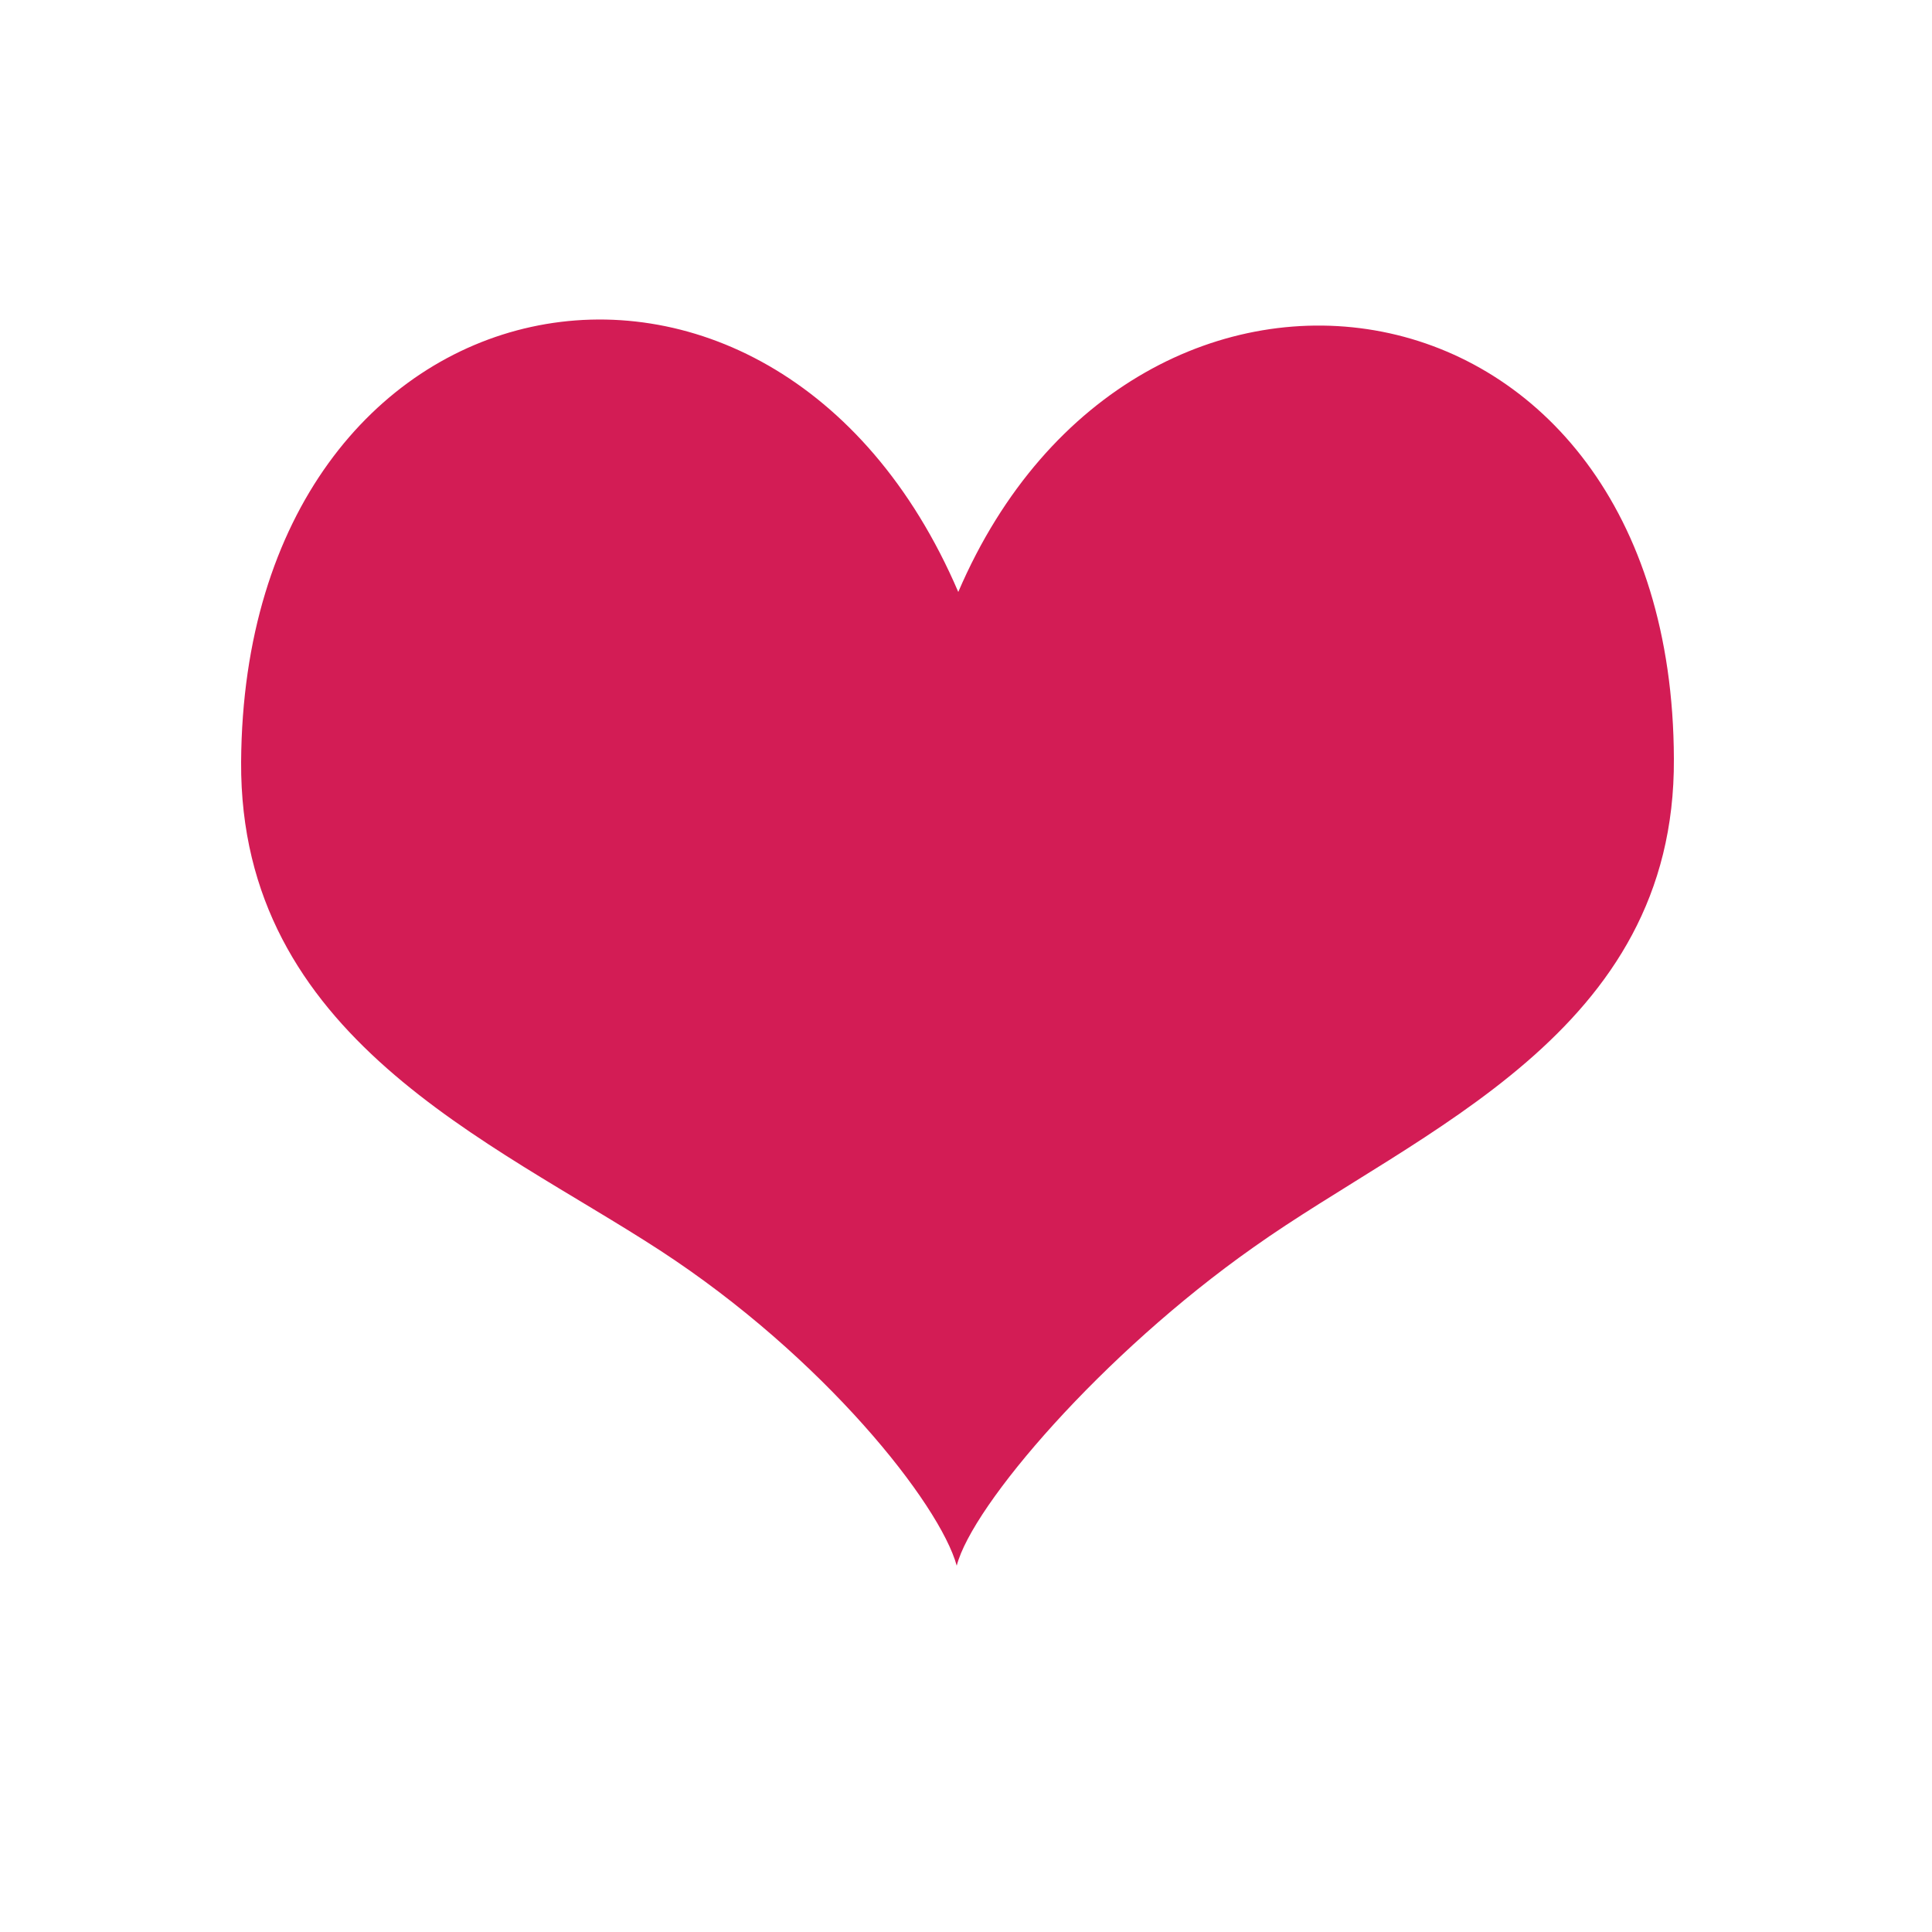 <?xml version="1.0" encoding="utf-8"?>
<!-- Generator: Adobe Illustrator 18.0.0, SVG Export Plug-In . SVG Version: 6.00 Build 0)  -->
<!DOCTYPE svg PUBLIC "-//W3C//DTD SVG 1.1//EN" "http://www.w3.org/Graphics/SVG/1.1/DTD/svg11.dtd">
<svg version="1.1" id="Layer_1" xmlns="http://www.w3.org/2000/svg" xmlns:xlink="http://www.w3.org/1999/xlink" x="0px" y="0px"
	 viewBox="0 0 125 125" enable-background="new 0 0 125 125" xml:space="preserve">
<path fill="#D31C55" d="M62,38.3c-12-28-46.2-21.4-46.4,11c-0.1,17.8,16.2,24.5,27.1,31.6c10.6,6.9,18.1,16.4,19.2,20.4
	c1-3.9,9.4-13.7,19.2-20.6c10.7-7.6,27.3-13.8,27.2-31.6C108.2,16.6,73.5,11.5,62,38.3z"/>
</svg>
